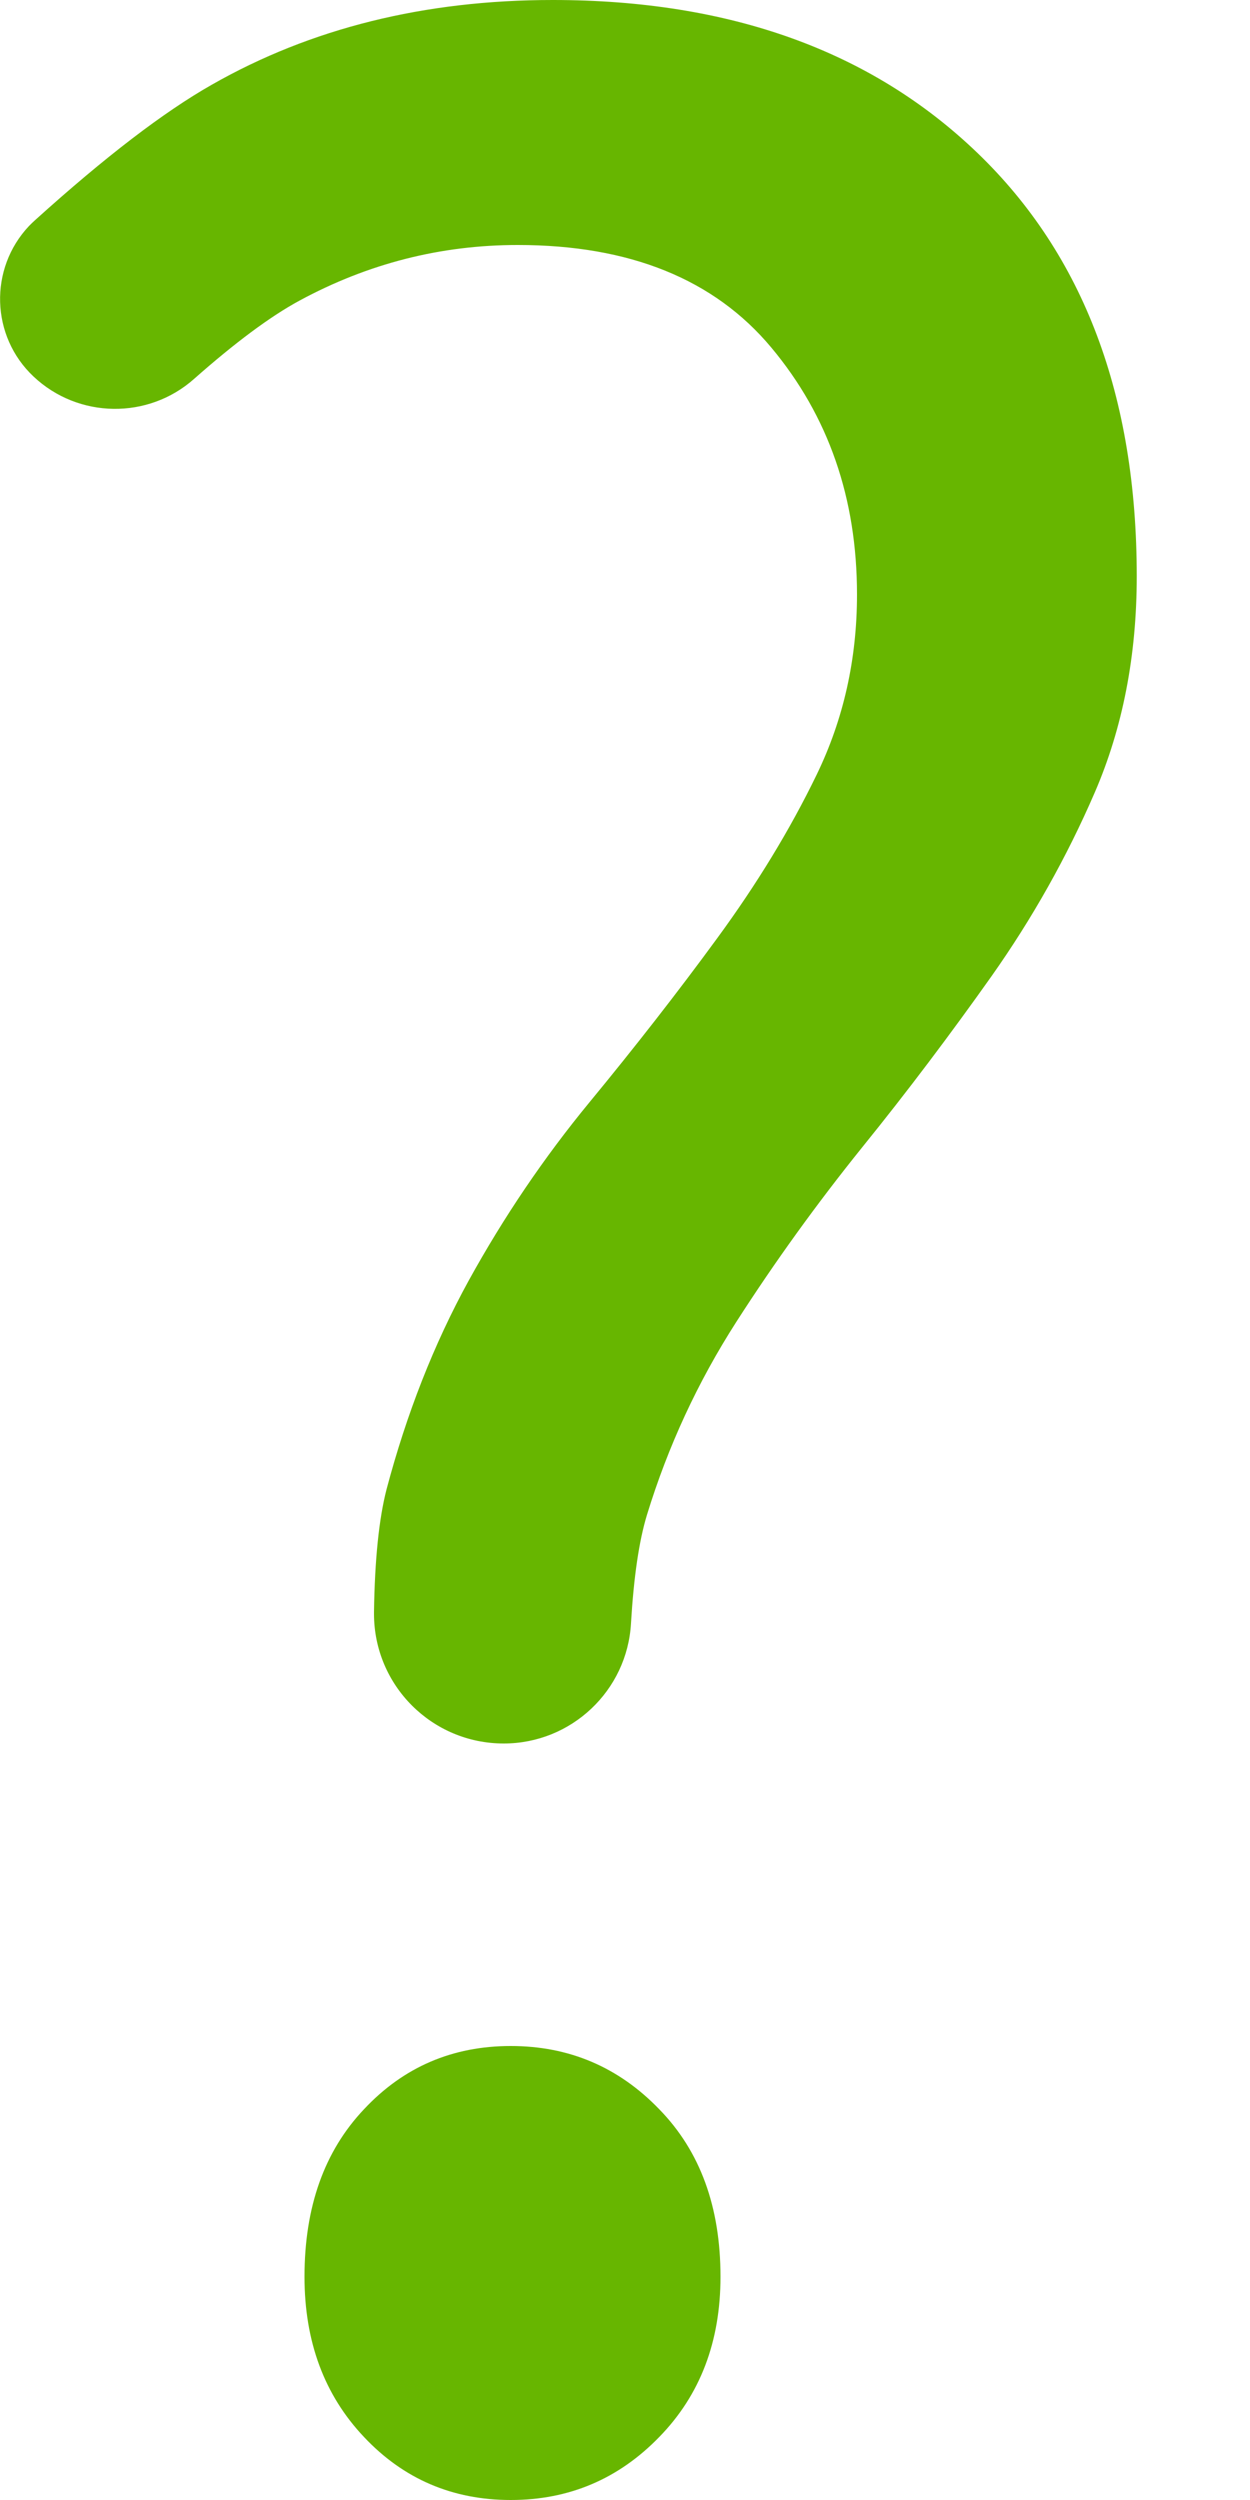 <svg xmlns="http://www.w3.org/2000/svg" width="5" height="10" viewBox="0 0 5 10">
  <path fill="#67B600" fill-rule="evenodd" d="M7.496,9.448 C7.499,9.238 7.516,9.075 7.546,8.958 C7.626,8.656 7.735,8.377 7.875,8.122 C8.015,7.868 8.176,7.63 8.358,7.409 C8.54,7.188 8.71,6.97 8.868,6.754 C9.027,6.537 9.16,6.319 9.267,6.098 C9.374,5.877 9.428,5.637 9.428,5.378 C9.428,4.993 9.314,4.664 9.085,4.39 C8.857,4.117 8.519,3.98 8.071,3.98 C7.763,3.98 7.472,4.054 7.197,4.203 C7.081,4.266 6.941,4.37 6.777,4.515 C6.593,4.679 6.313,4.675 6.134,4.506 C5.963,4.345 5.955,4.075 6.116,3.904 C6.124,3.896 6.132,3.888 6.141,3.88 C6.42,3.628 6.655,3.448 6.847,3.339 C7.243,3.113 7.698,3 8.211,3 C8.92,3 9.486,3.204 9.91,3.612 C10.335,4.021 10.547,4.585 10.547,5.305 C10.547,5.622 10.491,5.911 10.379,6.17 C10.267,6.429 10.129,6.674 9.966,6.905 C9.803,7.135 9.631,7.364 9.449,7.589 C9.267,7.815 9.099,8.048 8.945,8.288 C8.791,8.528 8.672,8.785 8.588,9.059 C8.556,9.164 8.535,9.308 8.524,9.493 C8.509,9.763 8.285,9.974 8.015,9.974 C7.728,9.974 7.496,9.742 7.496,9.455 C7.496,9.453 7.496,9.45 7.496,9.448 Z M8.043,13 C7.81,13 7.614,12.916 7.456,12.748 C7.297,12.58 7.218,12.366 7.218,12.107 C7.218,11.828 7.297,11.605 7.456,11.437 C7.614,11.268 7.81,11.184 8.043,11.184 C8.276,11.184 8.474,11.268 8.637,11.437 C8.801,11.605 8.882,11.828 8.882,12.107 C8.882,12.366 8.801,12.58 8.637,12.748 C8.474,12.916 8.276,13 8.043,13 Z" transform="translate(-6 -3)"/>
</svg>
